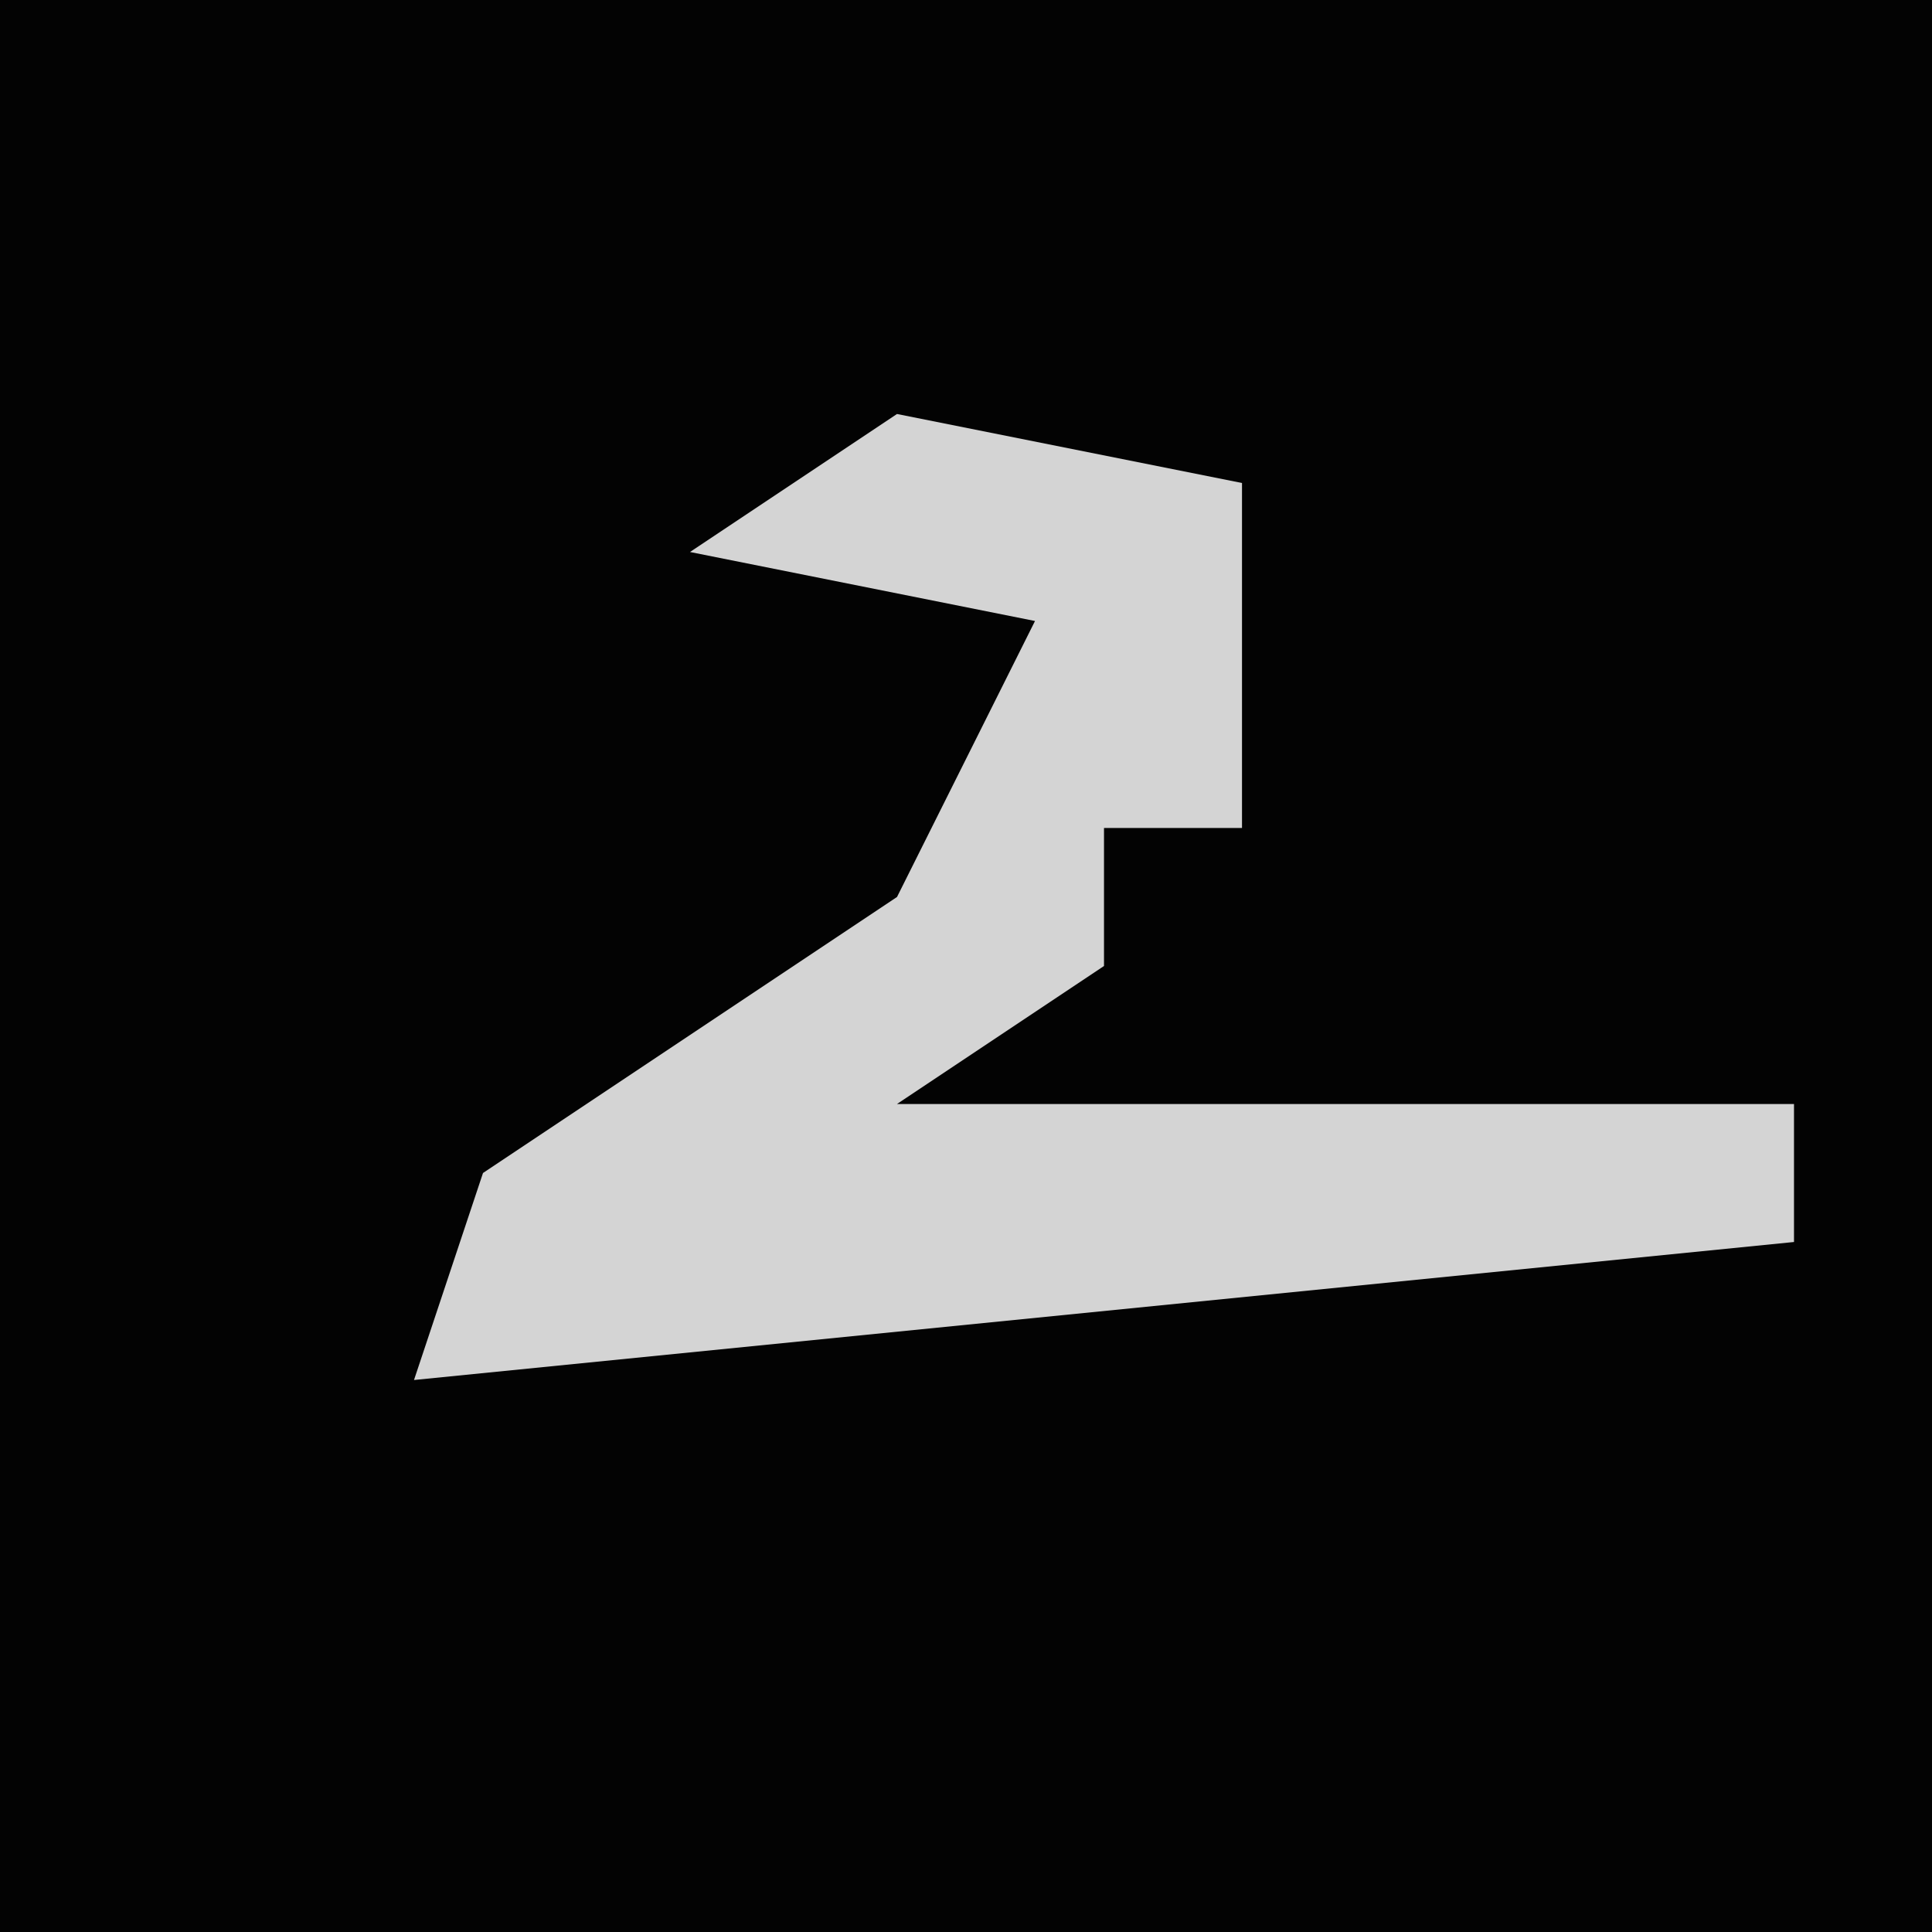 <?xml version="1.0" encoding="UTF-8"?>
<svg version="1.1" xmlns="http://www.w3.org/2000/svg" width="28" height="28">
<path d="M0,0 L28,0 L28,28 L0,28 Z " fill="#030303" transform="translate(0,0)"/>
<path d="M0,0 L5,1 L5,6 L3,6 L3,8 L0,10 L13,10 L13,12 L-7,14 L-6,11 L0,7 L2,3 L-3,2 Z " fill="#D4D4D4" transform="translate(13,6)"/>
</svg>
